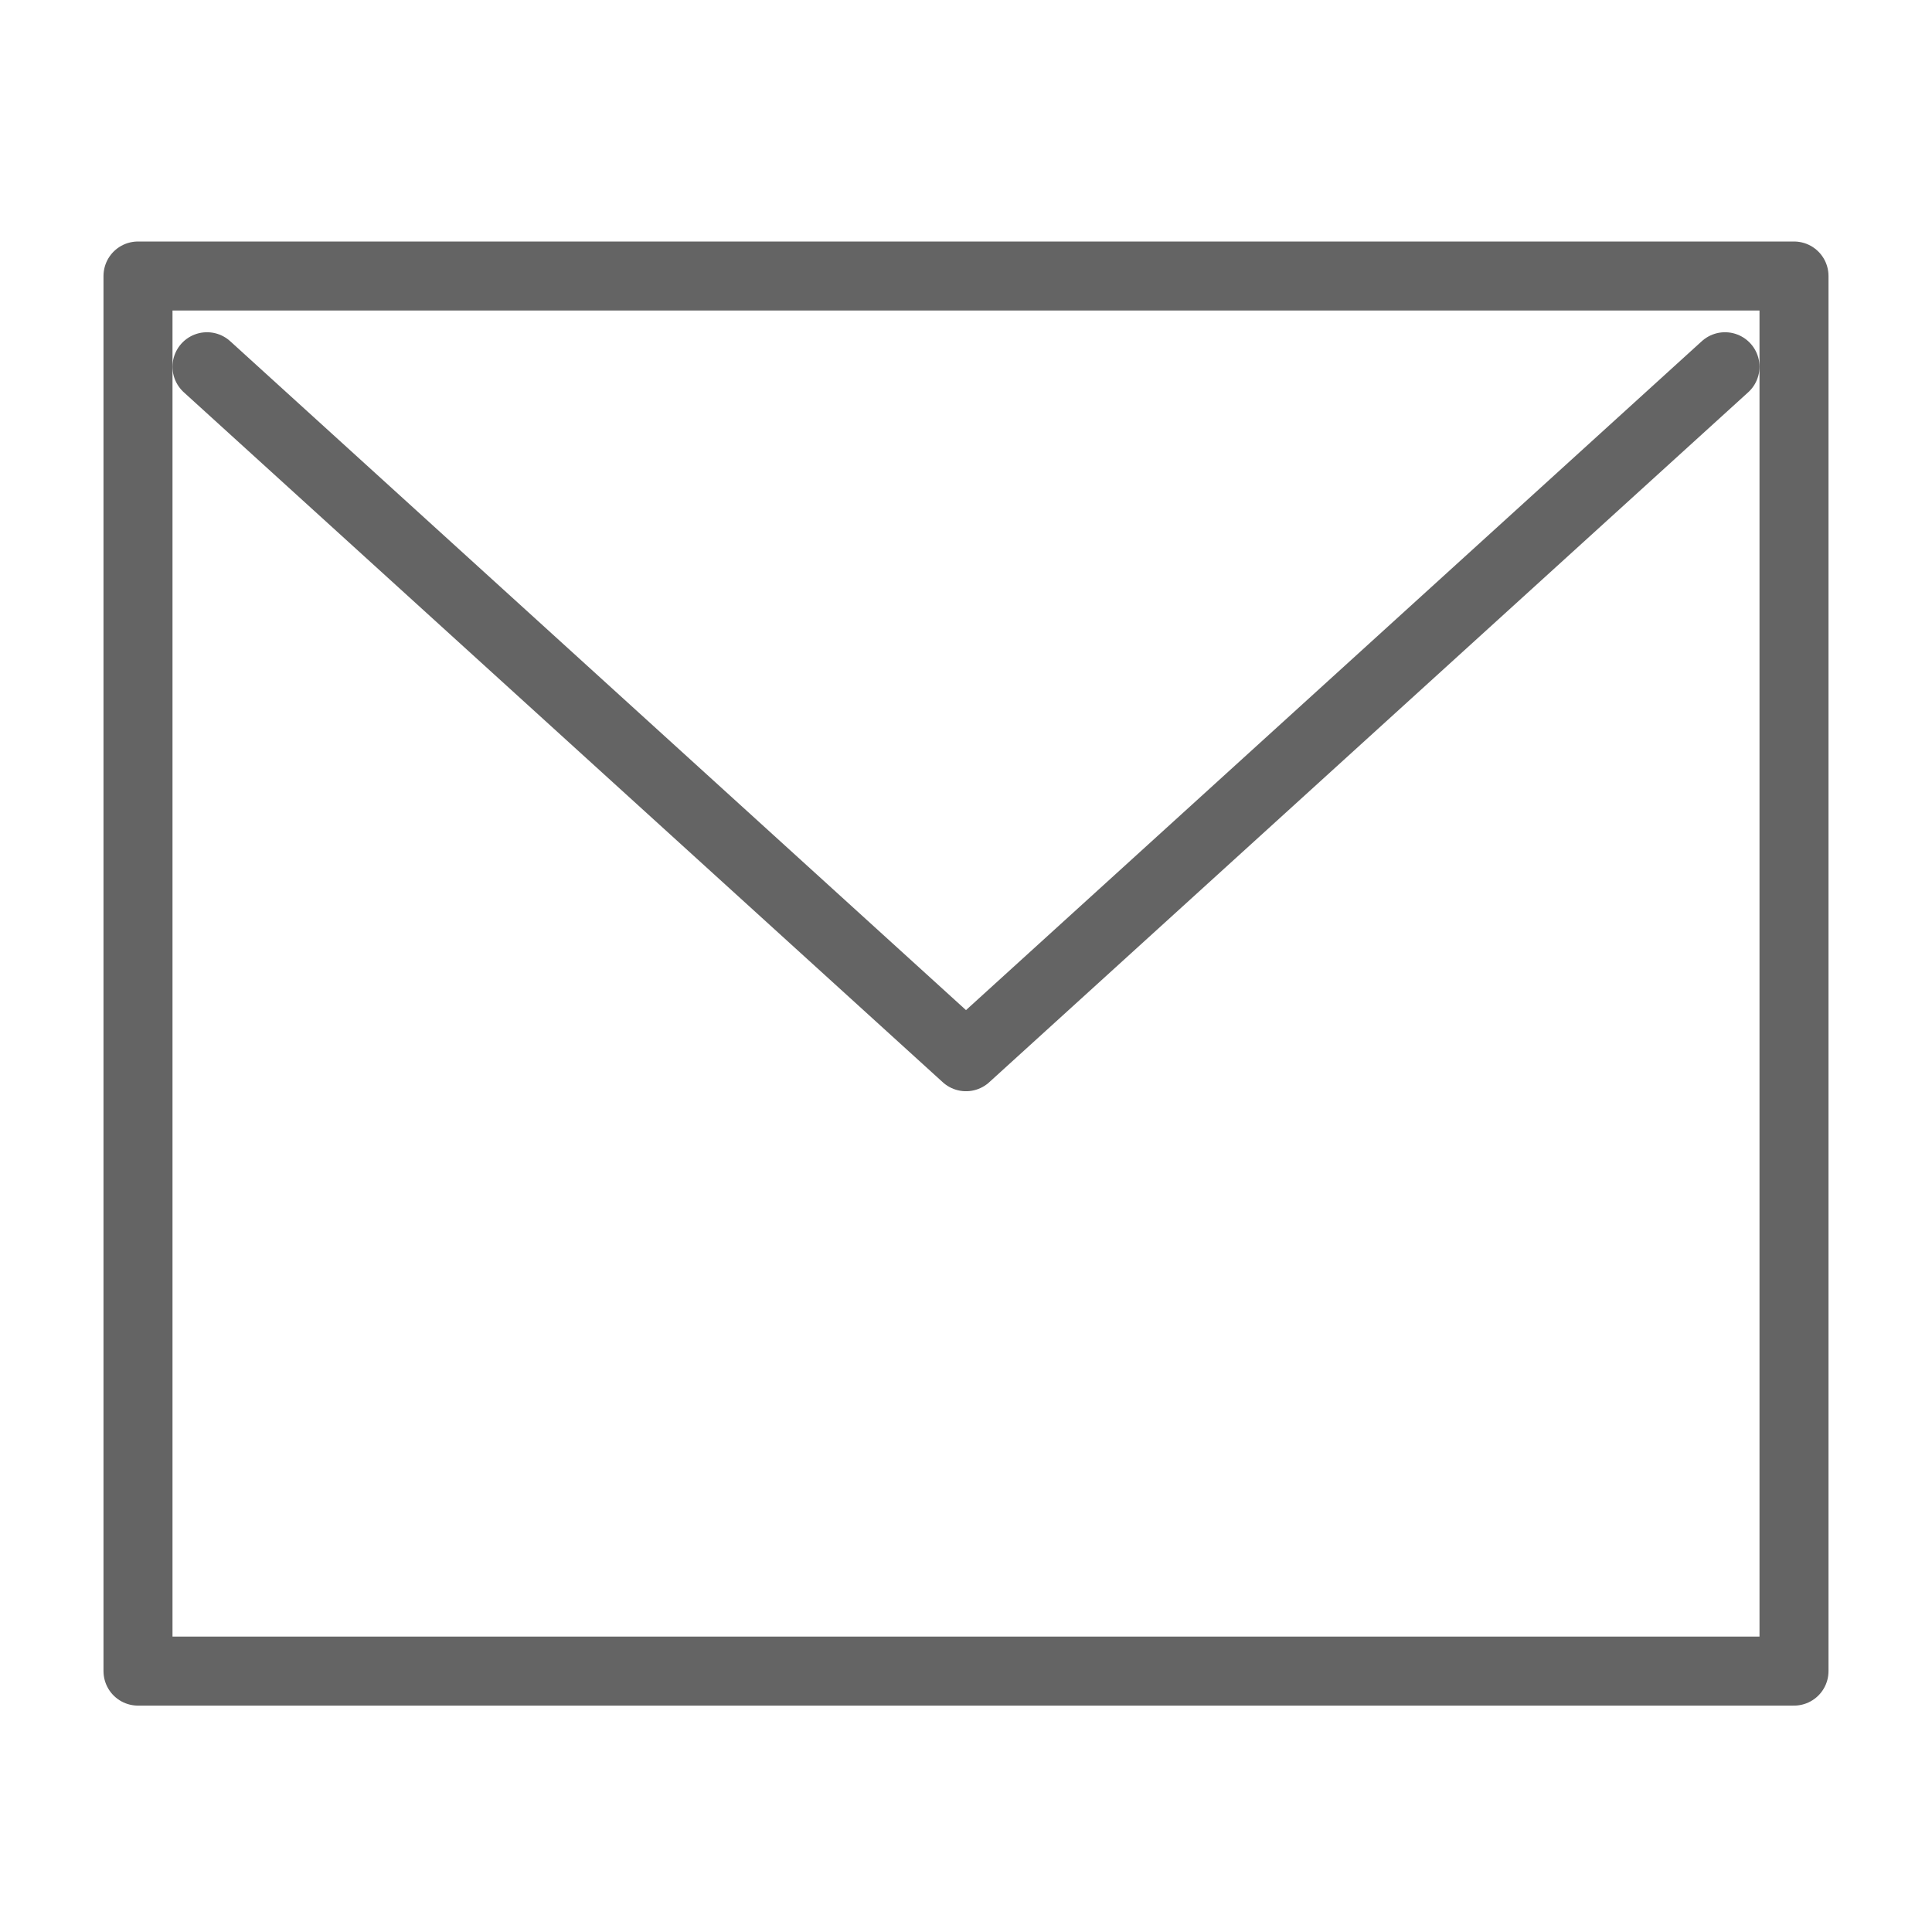 <svg width="18" height="18" viewBox="0 0 28 28" fill="none" xmlns="http://www.w3.org/2000/svg" stroke-width="1" stroke-linecap="round" stroke-linejoin="round" stroke="#646464"><path d="M26 4H2V24.219H26V4Z"></path><path d="M3 5.315L14 15.315L25 5.315"></path></svg>
